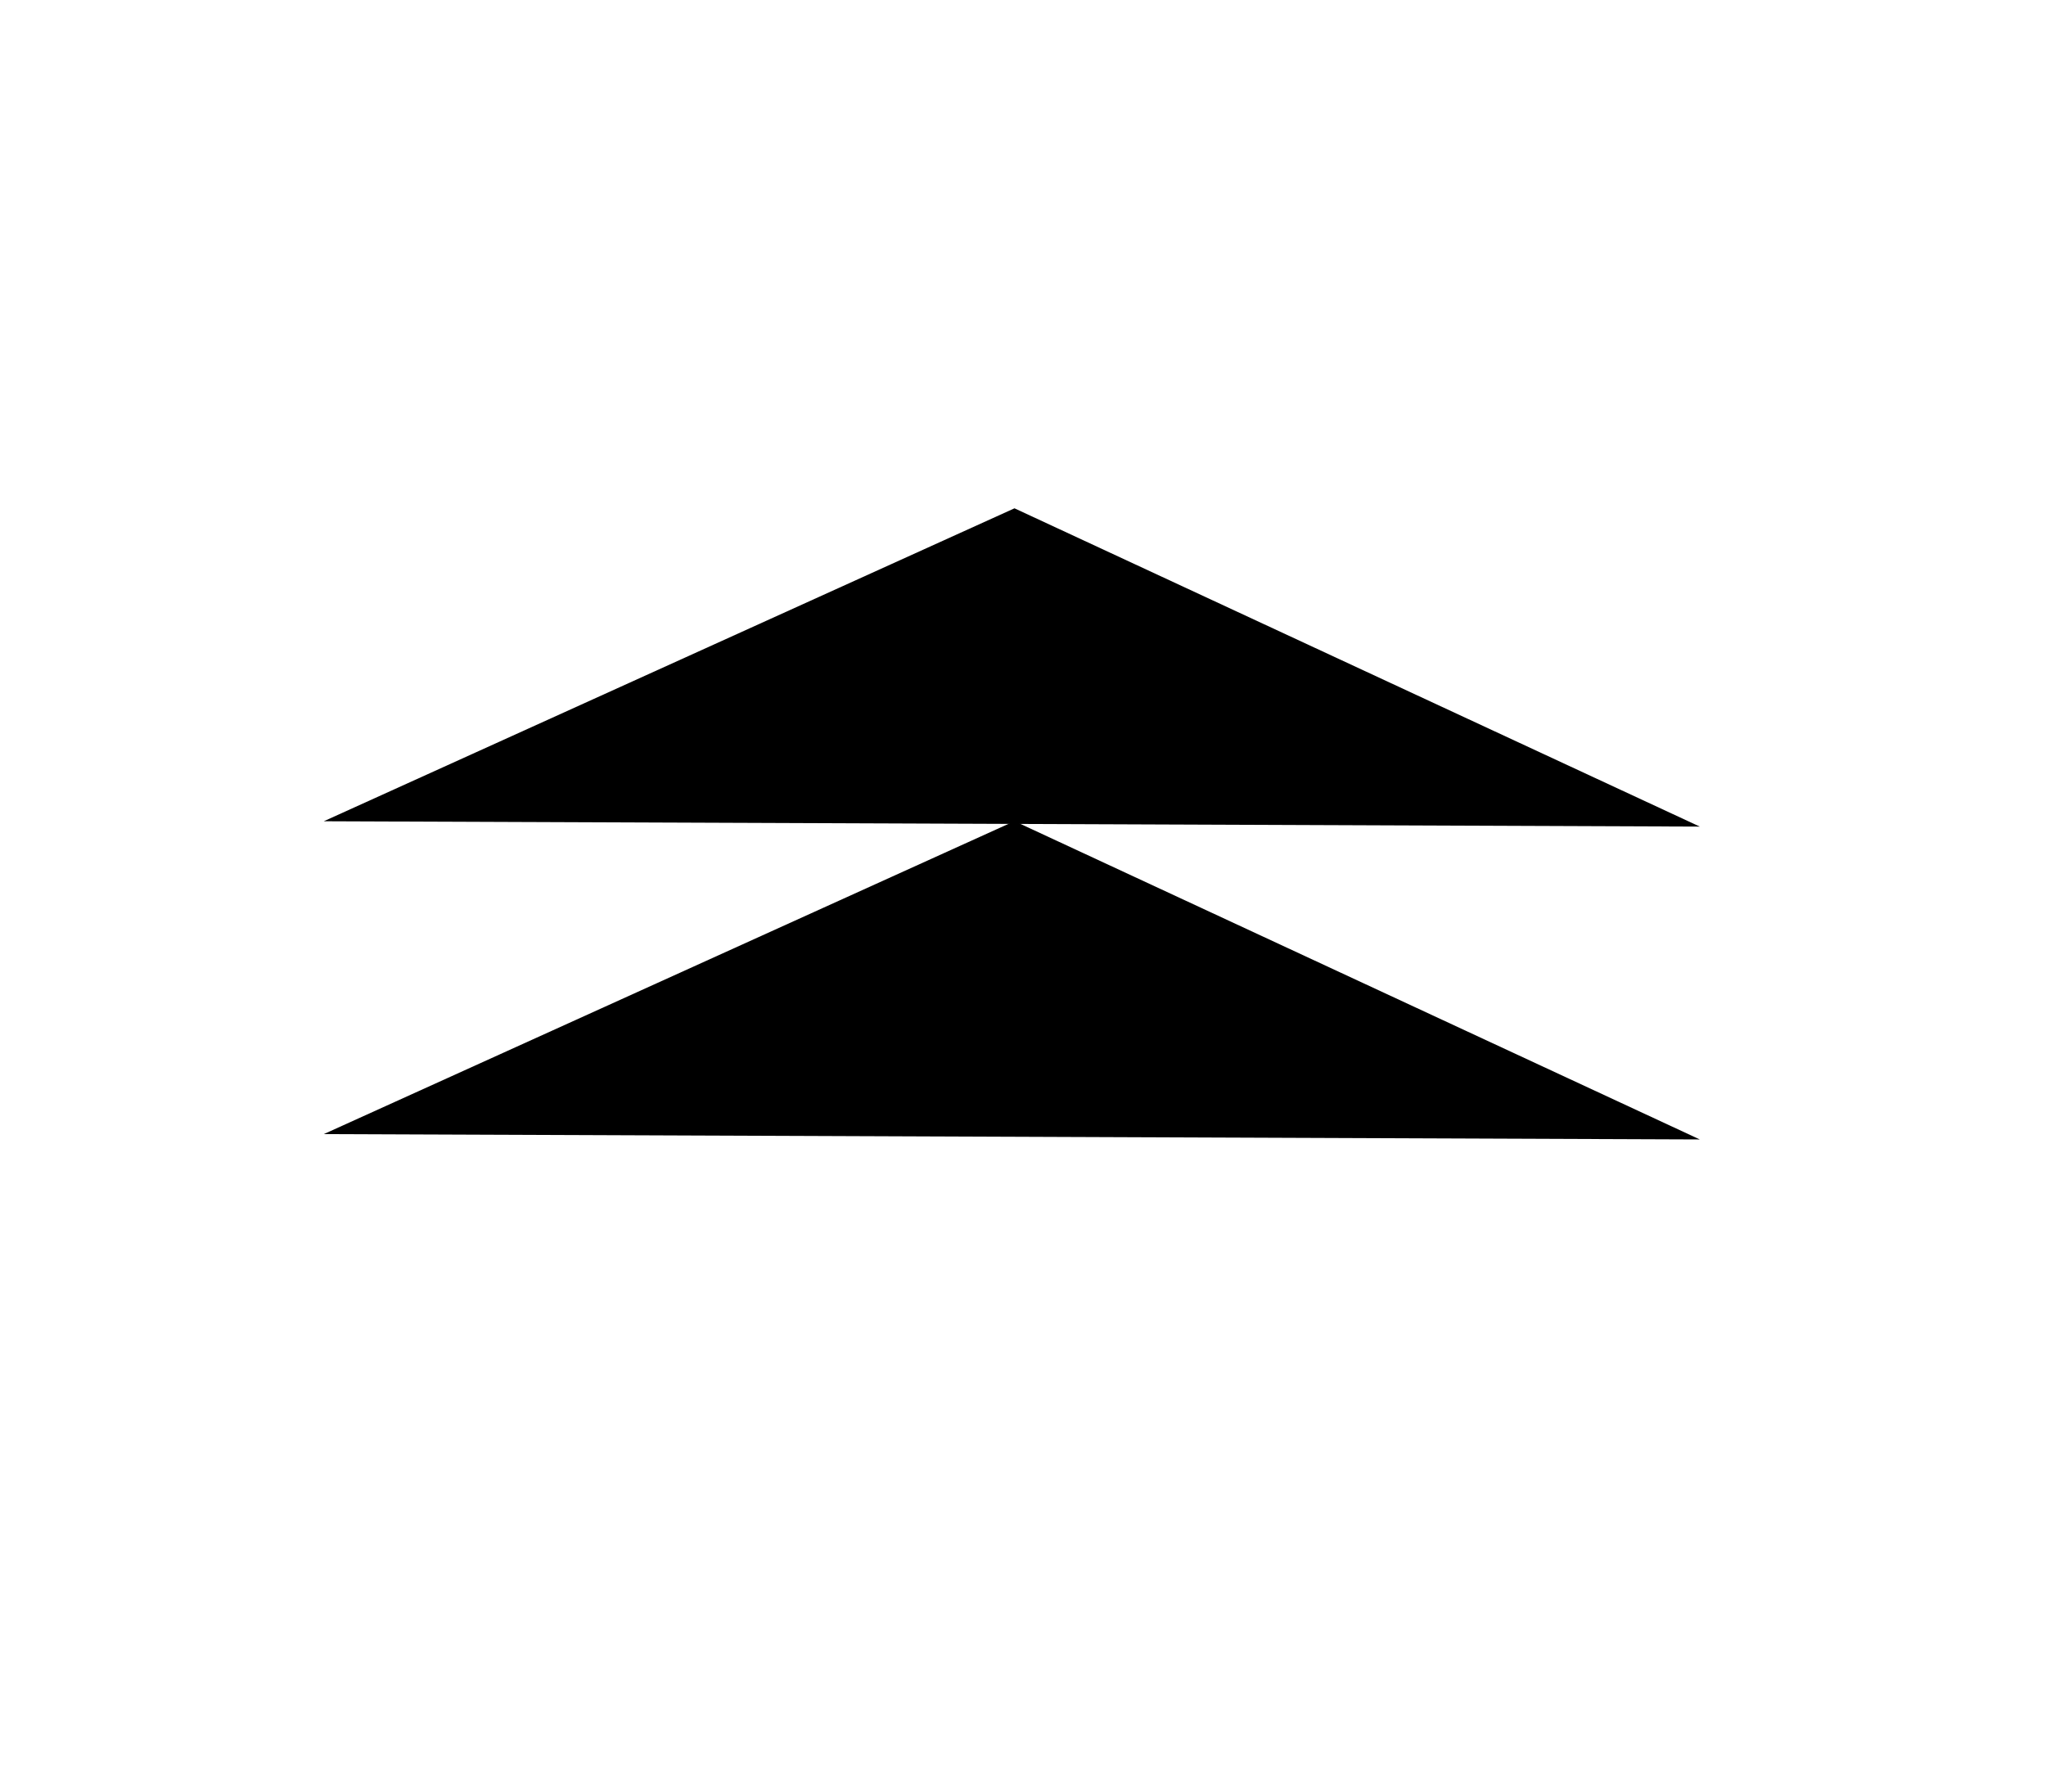 <svg
   xmlns="http://www.w3.org/2000/svg"
   id="svg8"
   version="1.1"
   viewBox="0 0 20.329 17.811"
   height="67.319"
   width="76.833">
  <defs
     id="defs2" />
  <path
     id="path821"
     d="m 3.217,11.27 6.863,-3.11 6.809,3.163"
   />
  <path
     d="m 3.217,8.161 6.863,-3.11 6.809,3.163"
     id="path823" />
</svg>
